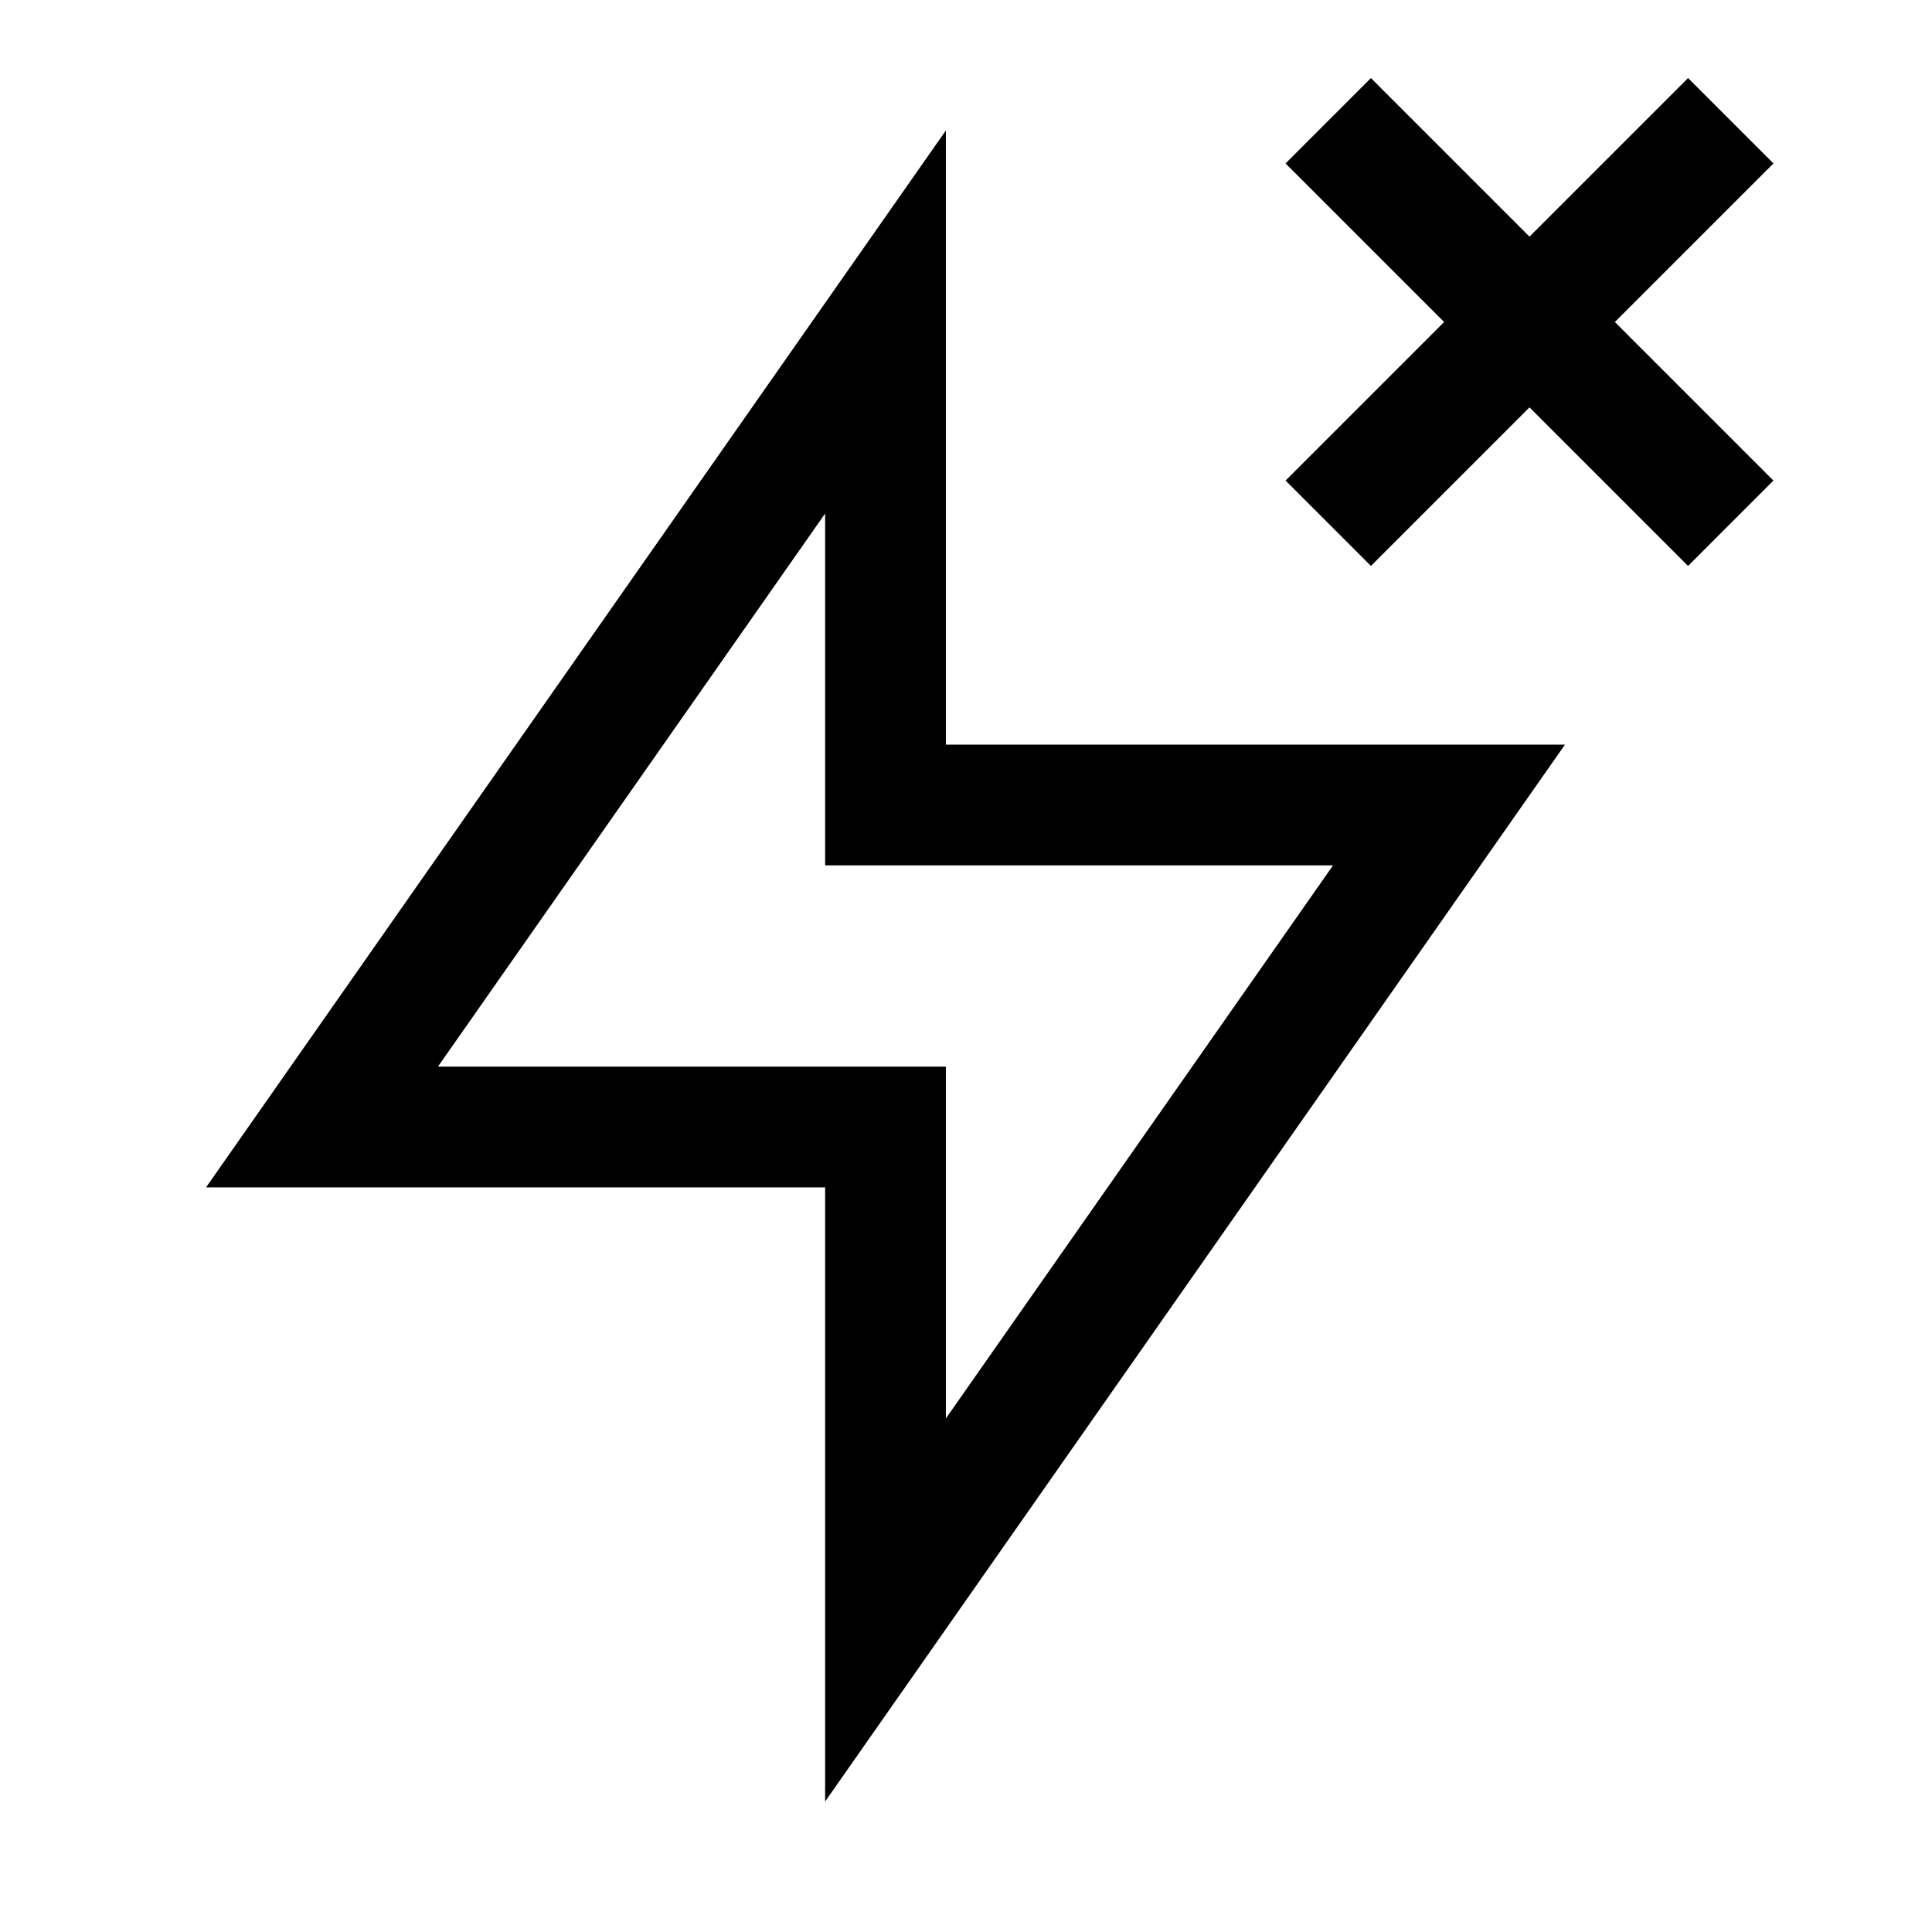 <svg width="24" height="24" viewBox="0 0 24 24" fill="none" xmlns="http://www.w3.org/2000/svg">
<path d="M18 10H11V4L4 14H11V20L18 10Z" stroke="black" stroke-width="1.5"/>
<path d="M16.5 1.5L21.5 6.5" stroke="black" stroke-width="1.5"/>
<path d="M21.5 1.5L16.5 6.5" stroke="black" stroke-width="1.5"/>
</svg>
